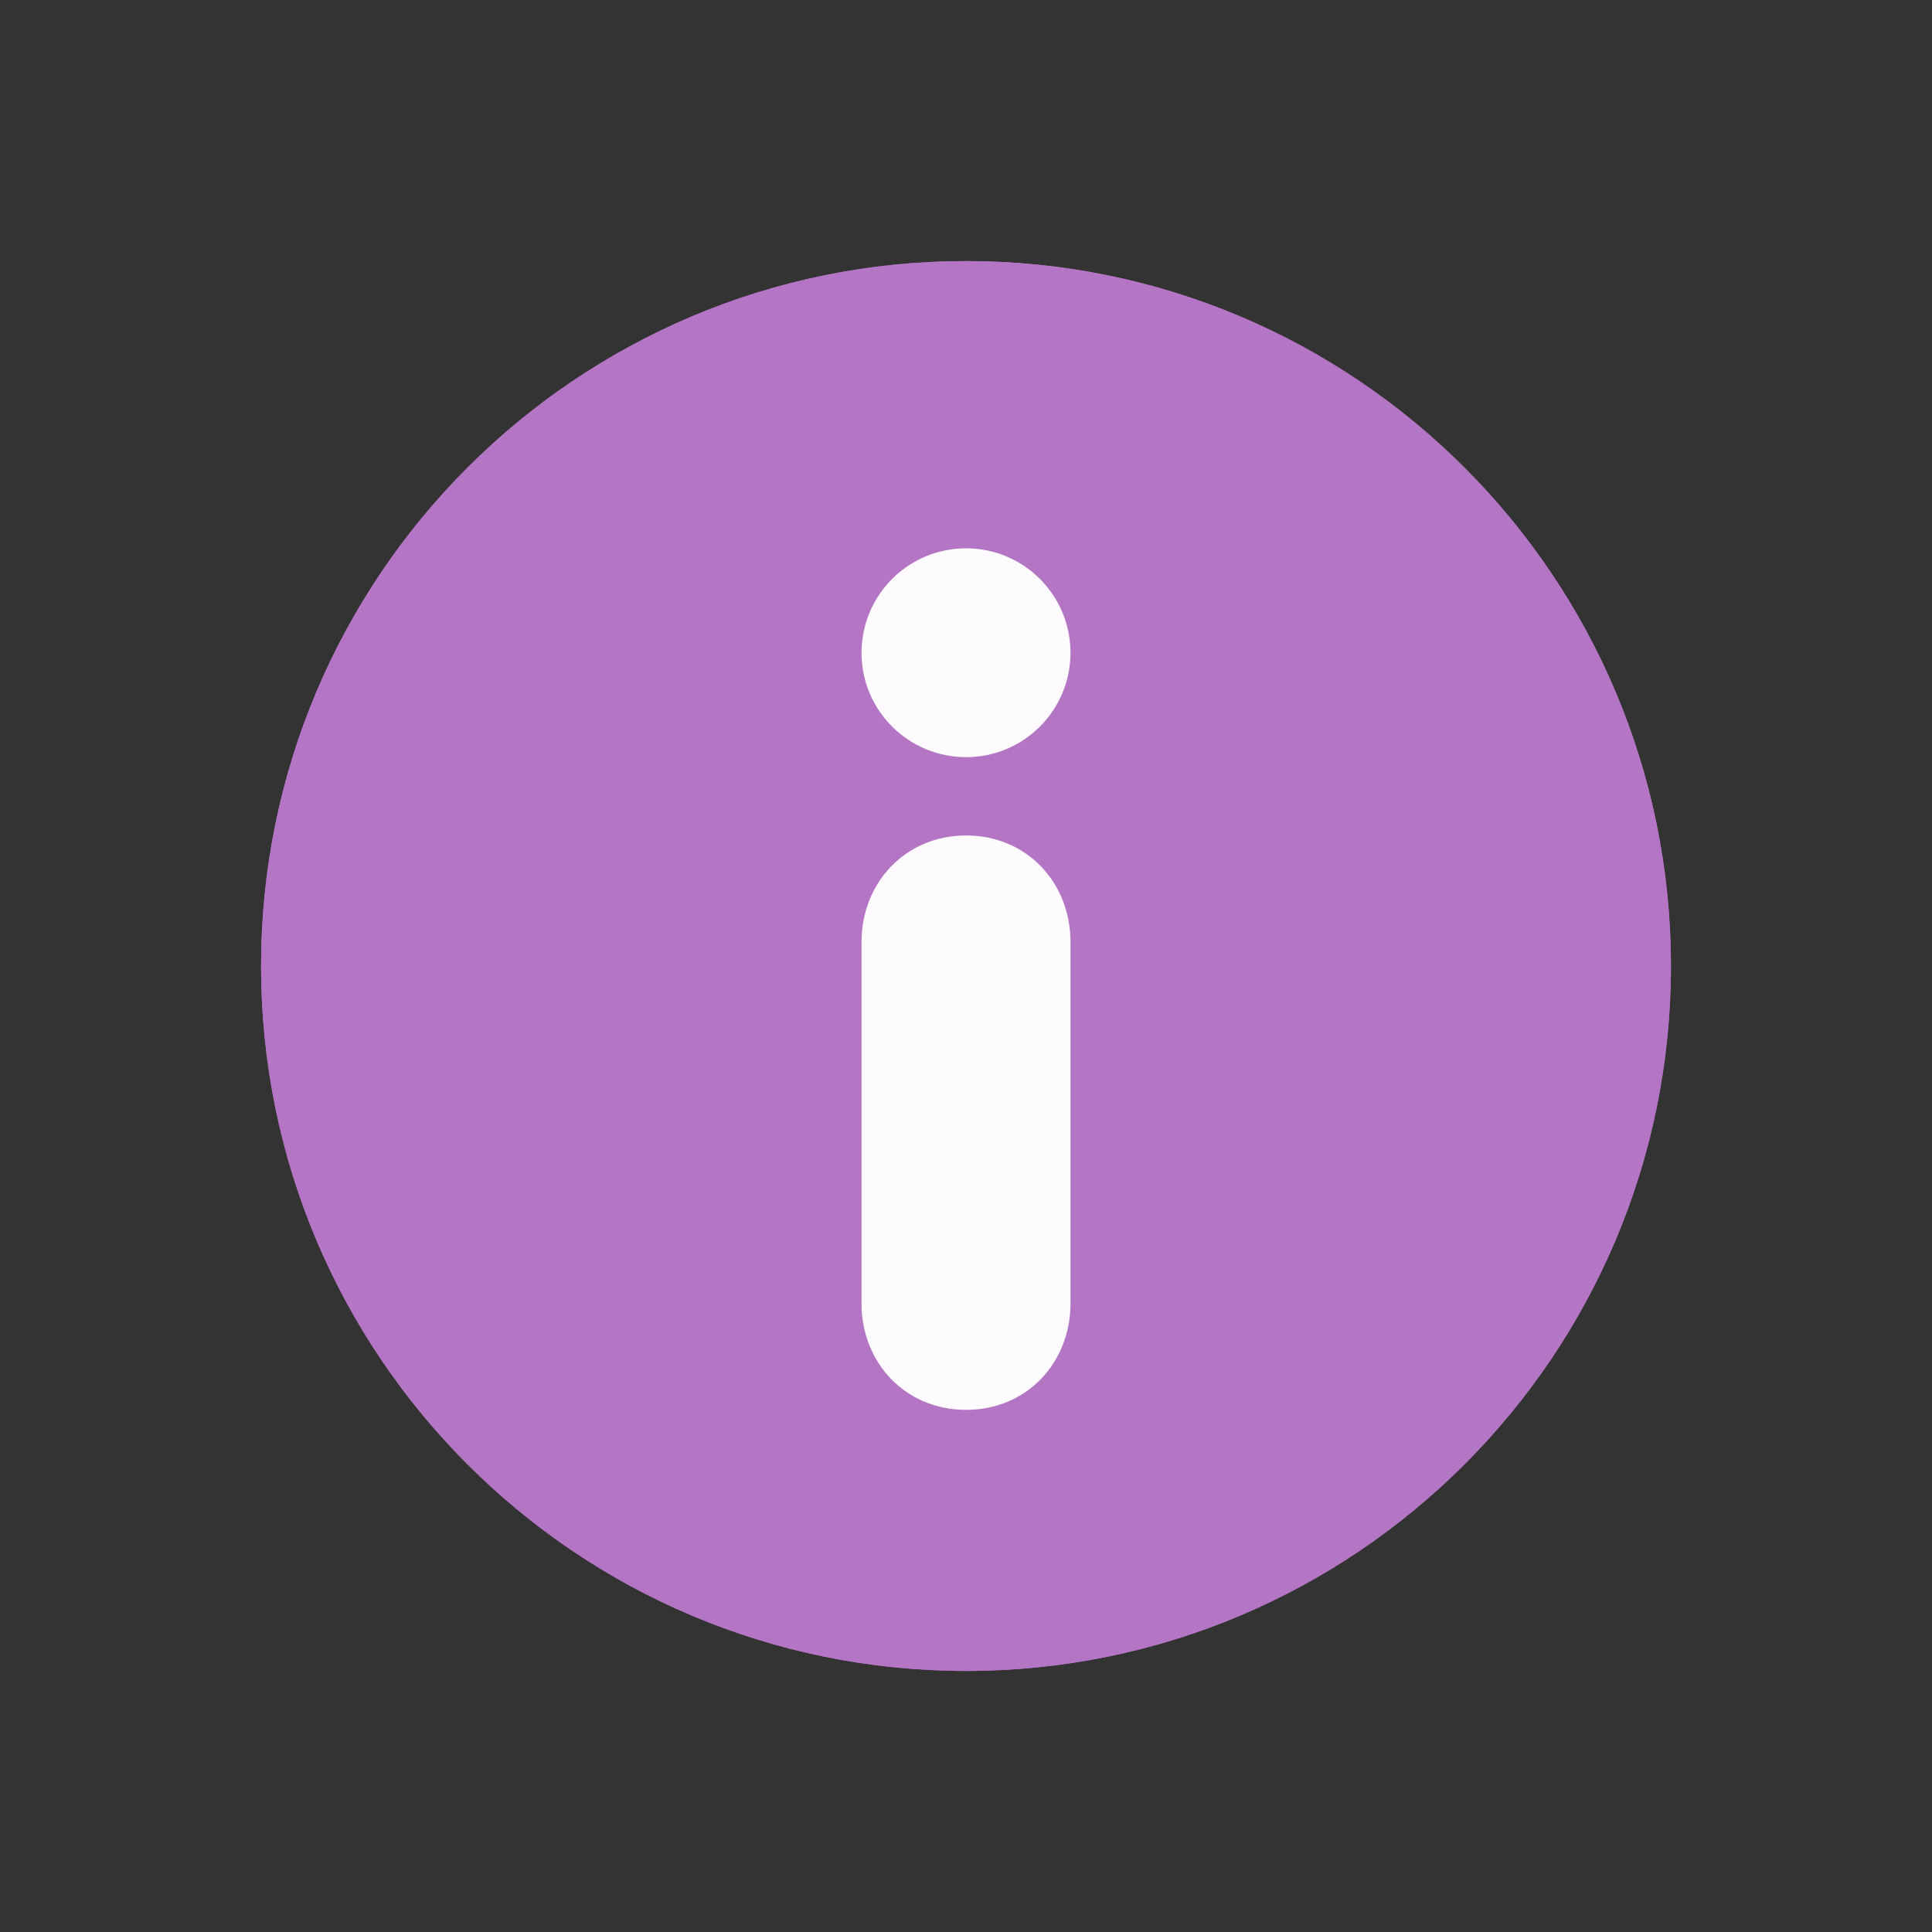 <svg xmlns="http://www.w3.org/2000/svg" xmlns:xlink="http://www.w3.org/1999/xlink" width="64px" height="64px" viewBox="0 0 64 64" version="1.1">
<rect x="0" y="0" width="64" height="64" fill="#333333" stroke="none"/>
<g id="surface1">
<path style=" stroke:none;fill-rule:nonzero;fill:rgb(70.196%,45.882%,76.863%);fill-opacity:1;" d="M 55.352 32 C 55.352 44.895 44.895 55.352 32 55.352 C 19.105 55.352 8.648 44.895 8.648 32 C 8.648 19.105 19.105 8.648 32 8.648 C 44.895 8.648 55.352 19.105 55.352 32 Z M 55.352 32 "/>
<path style=" stroke:none;fill-rule:nonzero;fill:rgb(70.196%,45.882%,76.863%);fill-opacity:1;" d="M 55.352 32 C 55.352 44.895 44.895 55.352 32 55.352 C 19.105 55.352 8.648 44.895 8.648 32 C 8.648 19.105 19.105 8.648 32 8.648 C 44.895 8.648 55.352 19.105 55.352 32 Z M 55.352 32 "/>
<path style=" stroke:none;fill-rule:nonzero;fill:rgb(100%,100%,100%);fill-opacity:0.972;" d="M 32.004 18.164 C 30.09 18.164 28.539 19.711 28.539 21.625 C 28.539 23.535 30.09 25.082 32.004 25.082 C 33.91 25.082 35.461 23.535 35.461 21.625 C 35.461 19.711 33.91 18.164 32.004 18.164 Z M 32.004 27.676 C 29.977 27.676 28.539 29.258 28.539 31.199 L 28.539 43.184 C 28.539 45.129 29.977 46.703 32.004 46.703 C 34.027 46.703 35.461 45.129 35.461 43.184 L 35.461 31.199 C 35.461 29.254 34.027 27.676 32.004 27.676 Z M 32.004 27.676 "/>
</g>
</svg>
